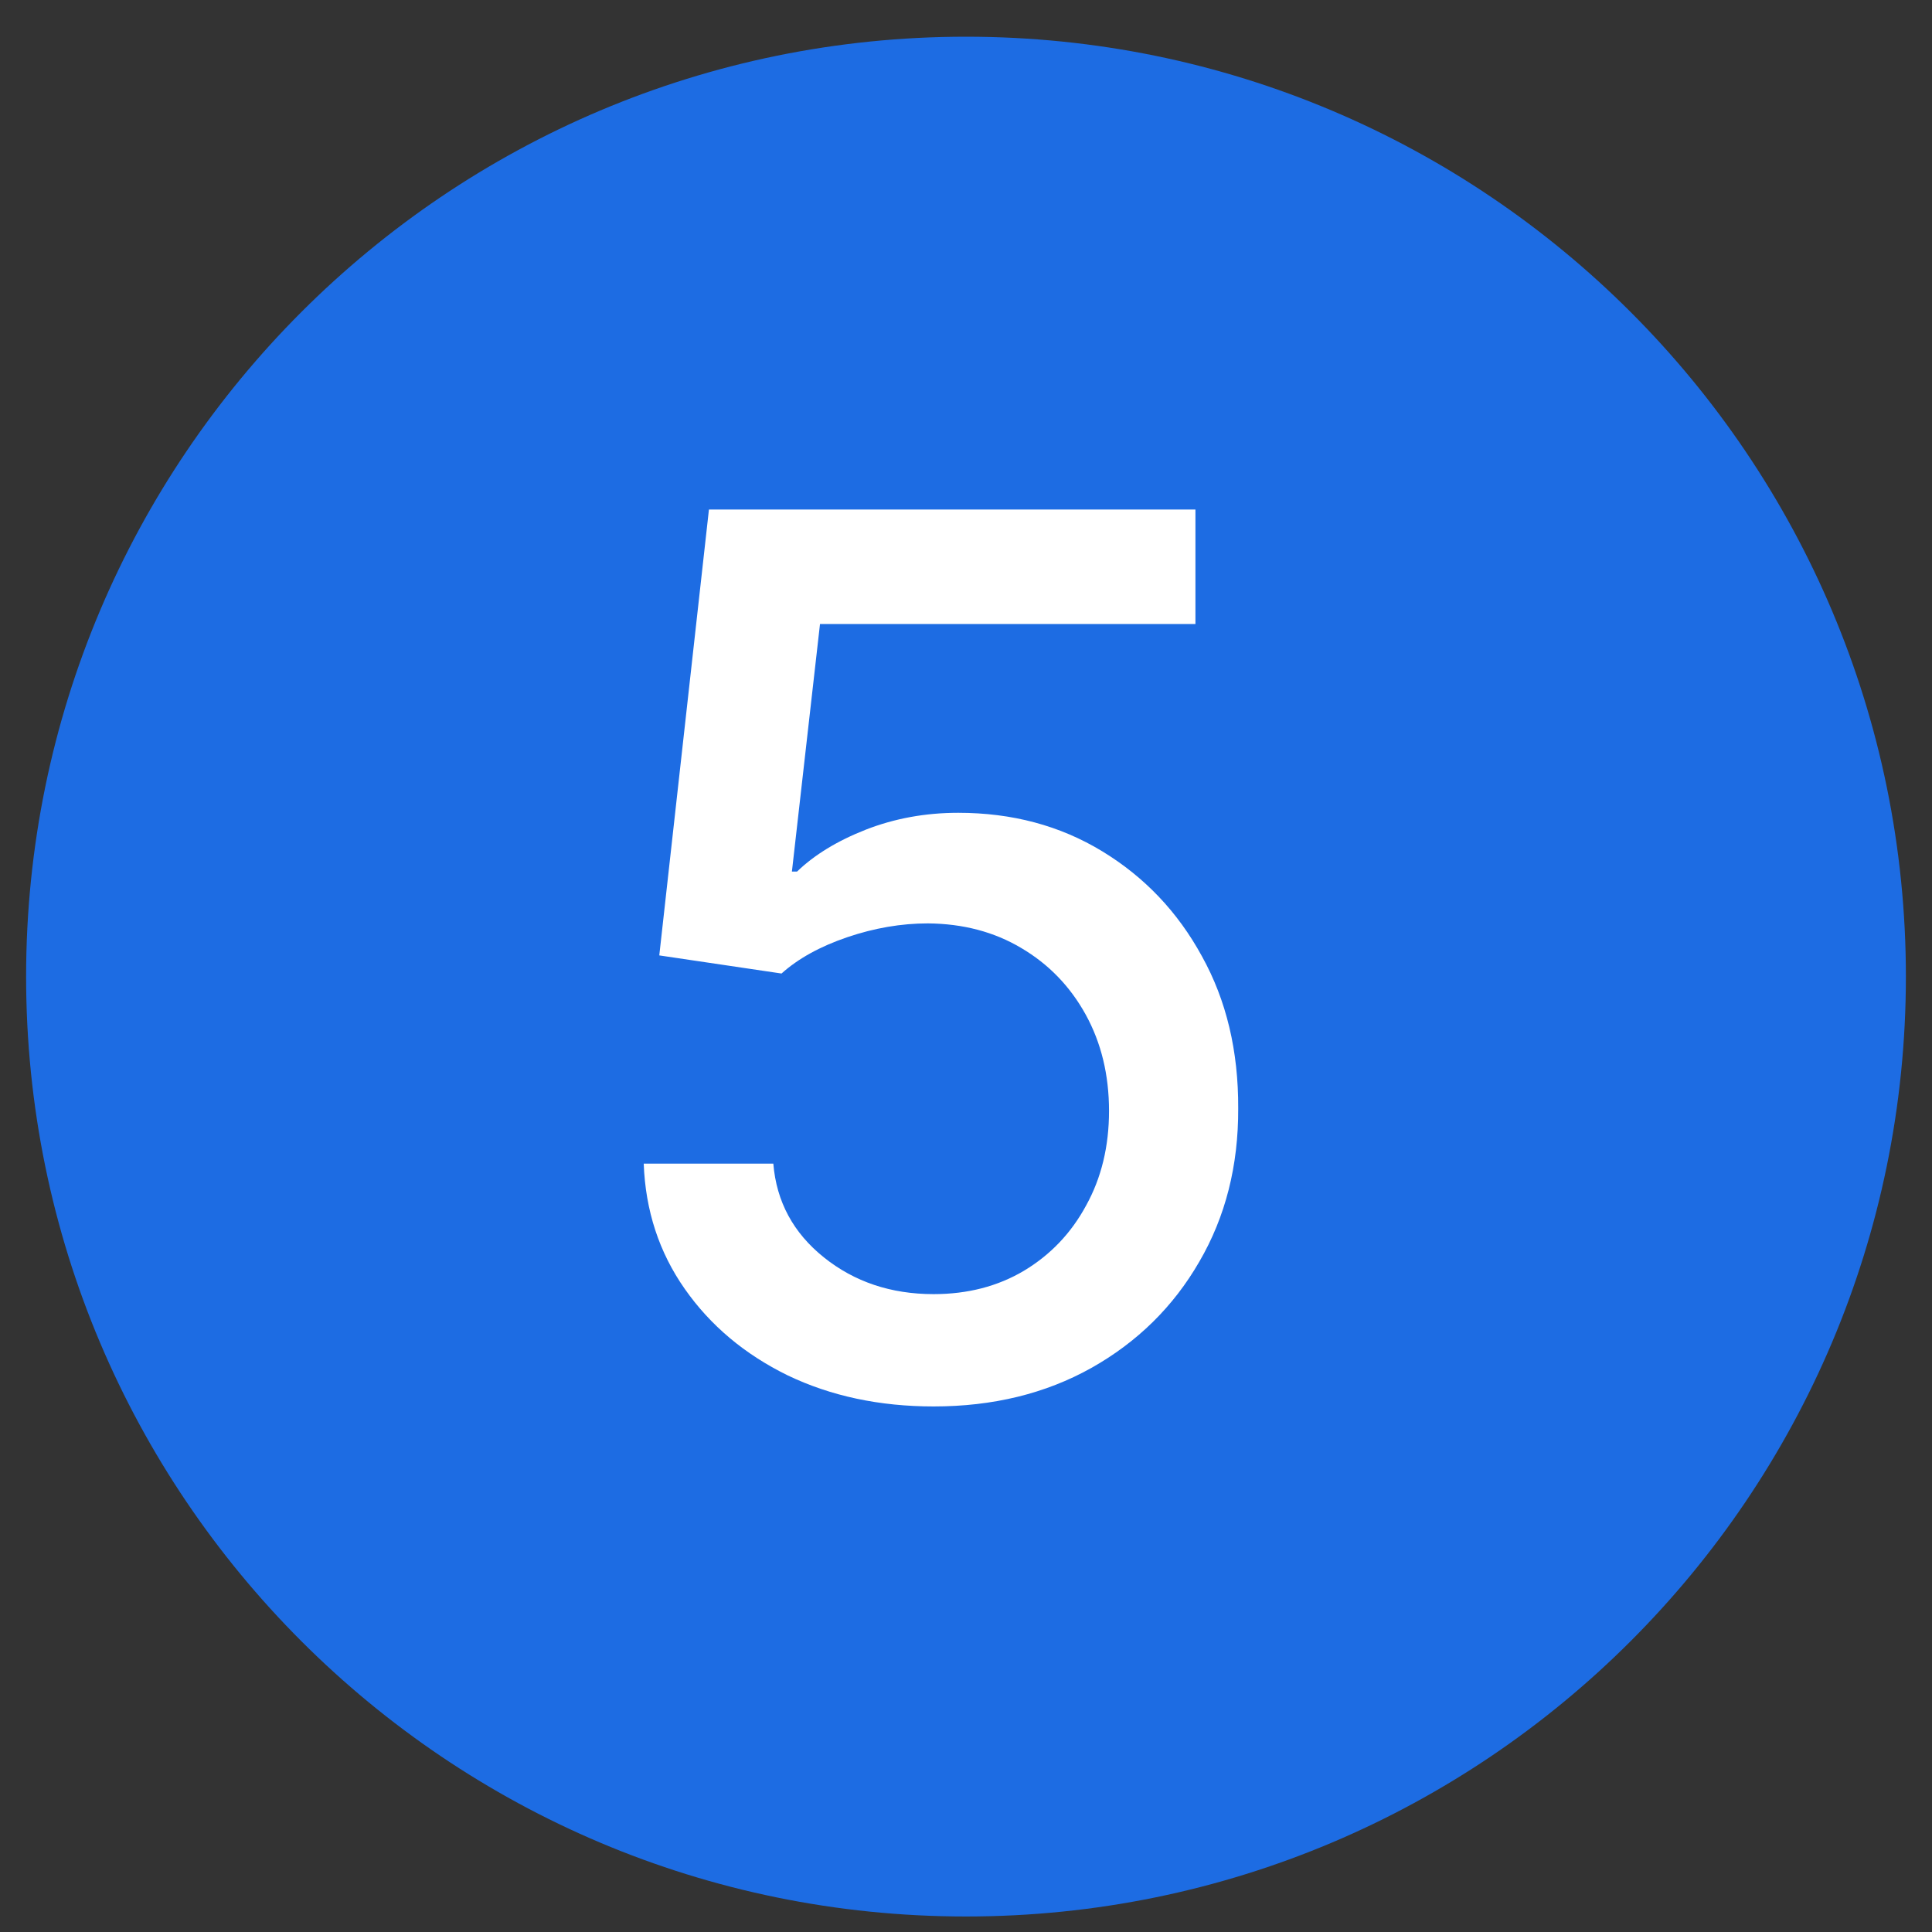 <svg width="37" height="37" viewBox="0 0 37 37" fill="none" xmlns="http://www.w3.org/2000/svg">
<rect x="0" y="0" width="37" height="37" fill="#333333" stroke="none"/>
<path d="M0.5 18.703C0.5 8.762 8.559 0.703 18.5 0.703C28.441 0.703 36.5 8.762 36.5 18.703C36.5 28.644 28.441 36.703 18.5 36.703C8.559 36.703 0.5 28.644 0.5 18.703Z" fill="#1D6CE3"/>
<path d="M17.88 26.935C16.843 26.935 15.91 26.736 15.083 26.339C14.261 25.936 13.605 25.385 13.114 24.684C12.623 23.984 12.361 23.184 12.328 22.285H14.81C14.87 23.013 15.193 23.611 15.778 24.08C16.363 24.549 17.063 24.784 17.88 24.784C18.53 24.784 19.107 24.635 19.609 24.337C20.116 24.033 20.514 23.617 20.8 23.087C21.093 22.558 21.239 21.954 21.239 21.275C21.239 20.586 21.09 19.971 20.792 19.43C20.494 18.89 20.083 18.465 19.559 18.156C19.041 17.847 18.445 17.69 17.772 17.684C17.259 17.684 16.743 17.773 16.225 17.949C15.706 18.126 15.287 18.357 14.967 18.644L12.626 18.297L13.577 9.758H22.894V11.95H15.704L15.166 16.691H15.265C15.596 16.372 16.034 16.104 16.581 15.889C17.132 15.674 17.722 15.566 18.351 15.566C19.383 15.566 20.301 15.812 21.107 16.302C21.917 16.794 22.555 17.464 23.018 18.313C23.487 19.157 23.718 20.128 23.713 21.226C23.718 22.323 23.47 23.302 22.968 24.163C22.472 25.023 21.782 25.702 20.9 26.198C20.023 26.689 19.016 26.935 17.88 26.935Z" fill="white"/>
</svg>
